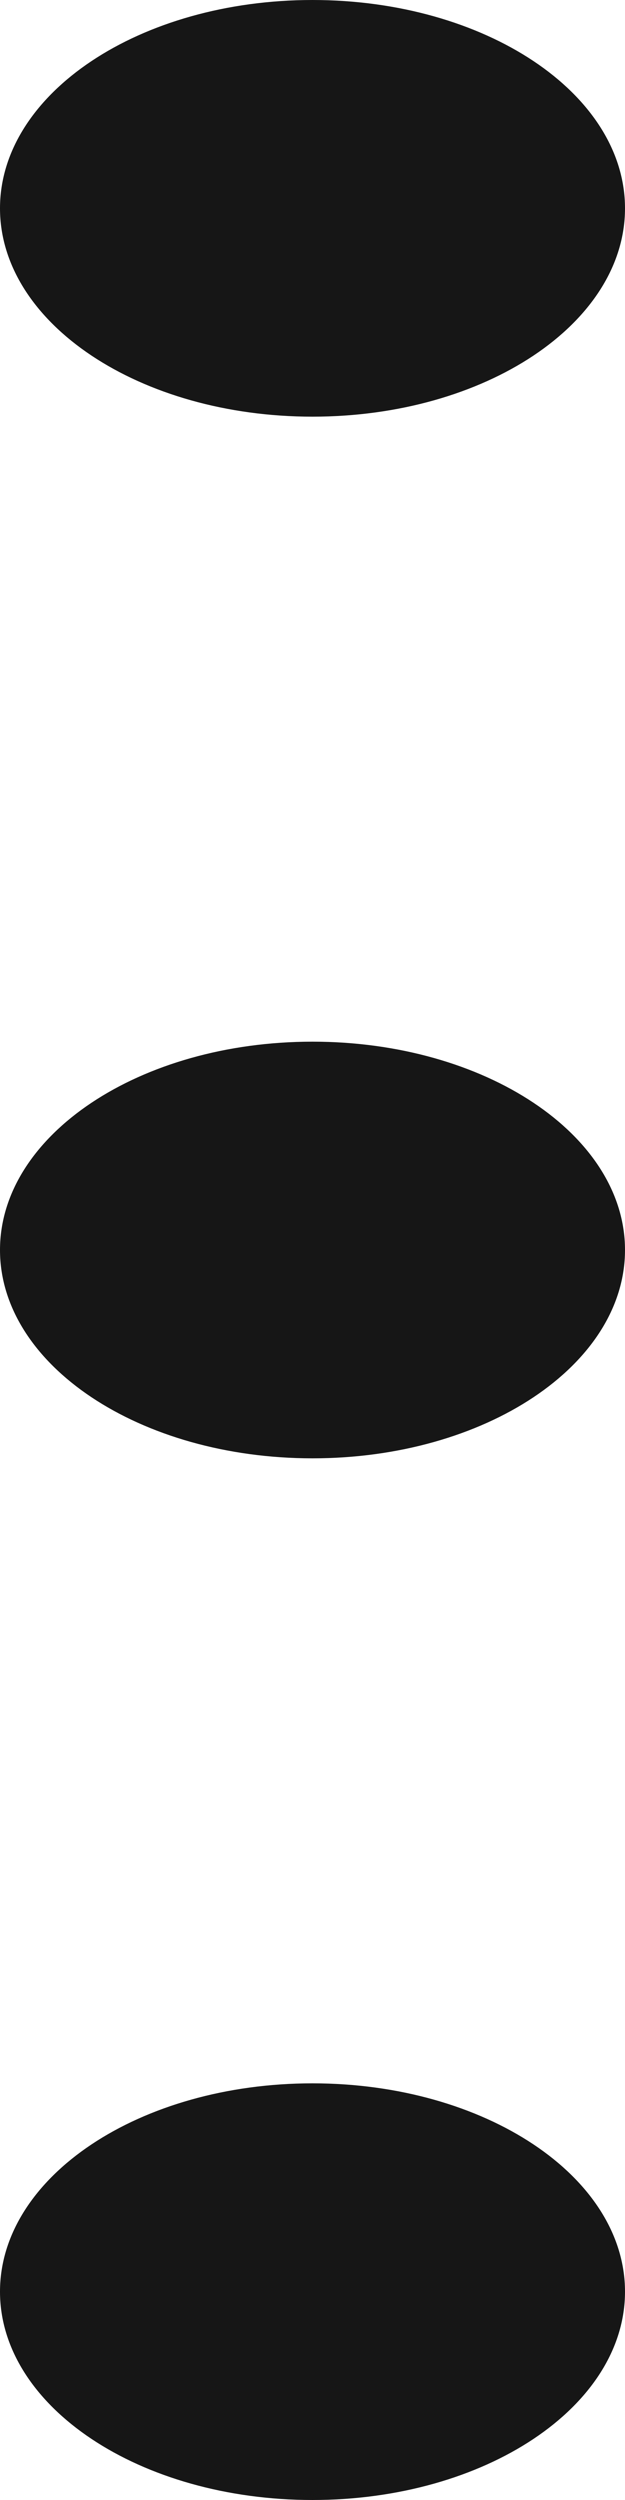 ﻿<?xml version="1.0" encoding="utf-8"?>
<svg version="1.1" xmlns:xlink="http://www.w3.org/1999/xlink" width="3px" height="12px" xmlns="http://www.w3.org/2000/svg">
  <g transform="matrix(1 0 0 1 -1040 -18 )">
    <path d="M 3 1  C 3 0.448  2.328 0  1.5 0  C 0.672 0  0 0.448  0 1  C 0 1.552  0.672 2  1.5 2  C 2.328 2  3 1.552  3 1  Z M 3 6  C 3 5.448  2.328 5  1.5 5  C 0.672 5  0 5.448  0 6  C 0 6.552  0.672 7  1.5 7  C 2.328 7  3 6.552  3 6  Z M 1.5 10  C 0.672 10  0 10.448  0 11  C 0 11.552  0.672 12  1.5 12  C 2.328 12  3 11.552  3 11  C 3 10.448  2.328 10  1.5 10  Z " fill-rule="nonzero" fill="#161616" stroke="none" transform="matrix(1 0 0 1 1040 18 )" />
  </g>
</svg>